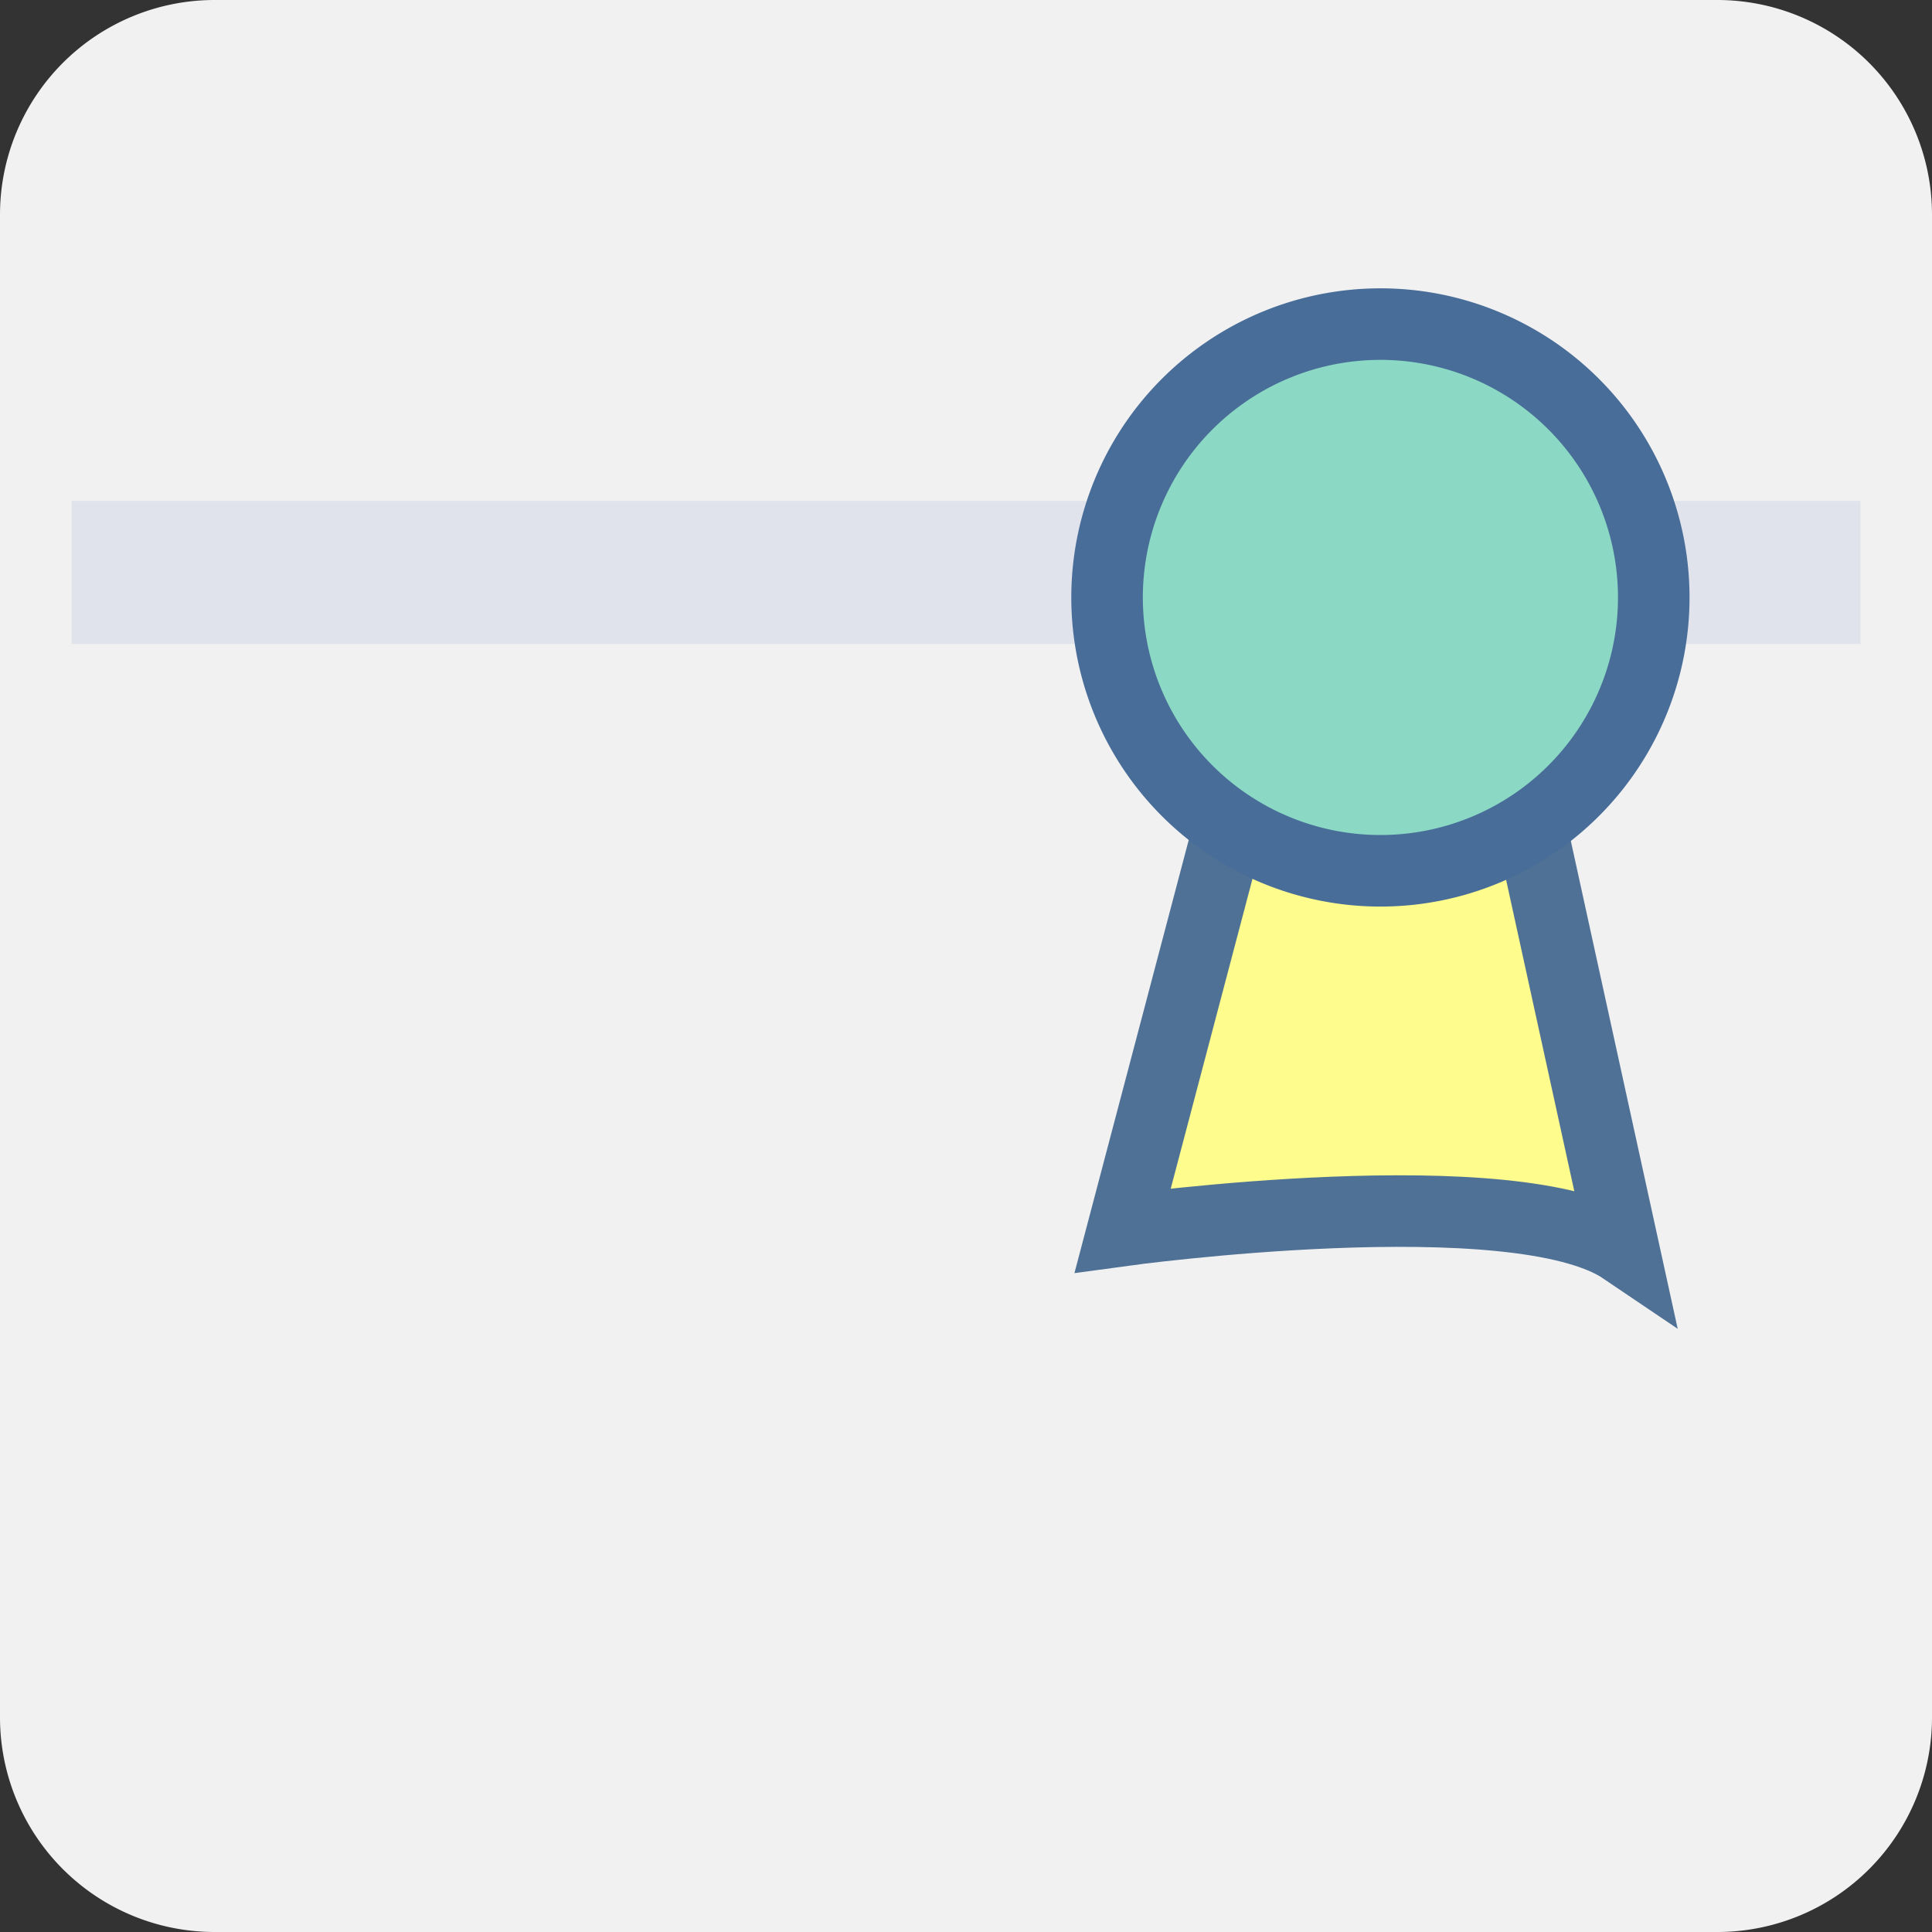 <svg xmlns="http://www.w3.org/2000/svg" viewBox="0 0 54 54"><rect x="0" y="0" width="54" height="54" fill="#333333" stroke="none"/><g id="Layer_2" data-name="Layer 2"><g id="Layer_4" data-name="Layer 4"><g id="Group_627" data-name="Group 627"><g id="Path_1858" data-name="Path 1858"><path d="M6,0H48a6,6,0,0,1,6,6V48a6,6,0,0,1-6,6H6a6,6,0,0,1-6-6V6A6,6,0,0,1,6,0Z" fill="#f1f1f1"/></g><rect id="Rectangle_495" data-name="Rectangle 495" x="2" y="14" width="50" height="4" fill="#e0e3eb"/><path id="Path_1596" data-name="Path 1596" d="M35.09,20.33,31.38,34.39s11-1.51,14,.52L42,19.48Z" fill="#fdfc8c" stroke="#4f7196" stroke-miterlimit="10" stroke-width="2"/><path id="Path_1595" data-name="Path 1595" d="M37.7,9.11A7.64,7.64,0,1,1,31,17.63,7.64,7.64,0,0,1,37.7,9.11Z" fill="#8bd9c4" stroke="#496d99" stroke-width="2"/></g></g></g></svg>
